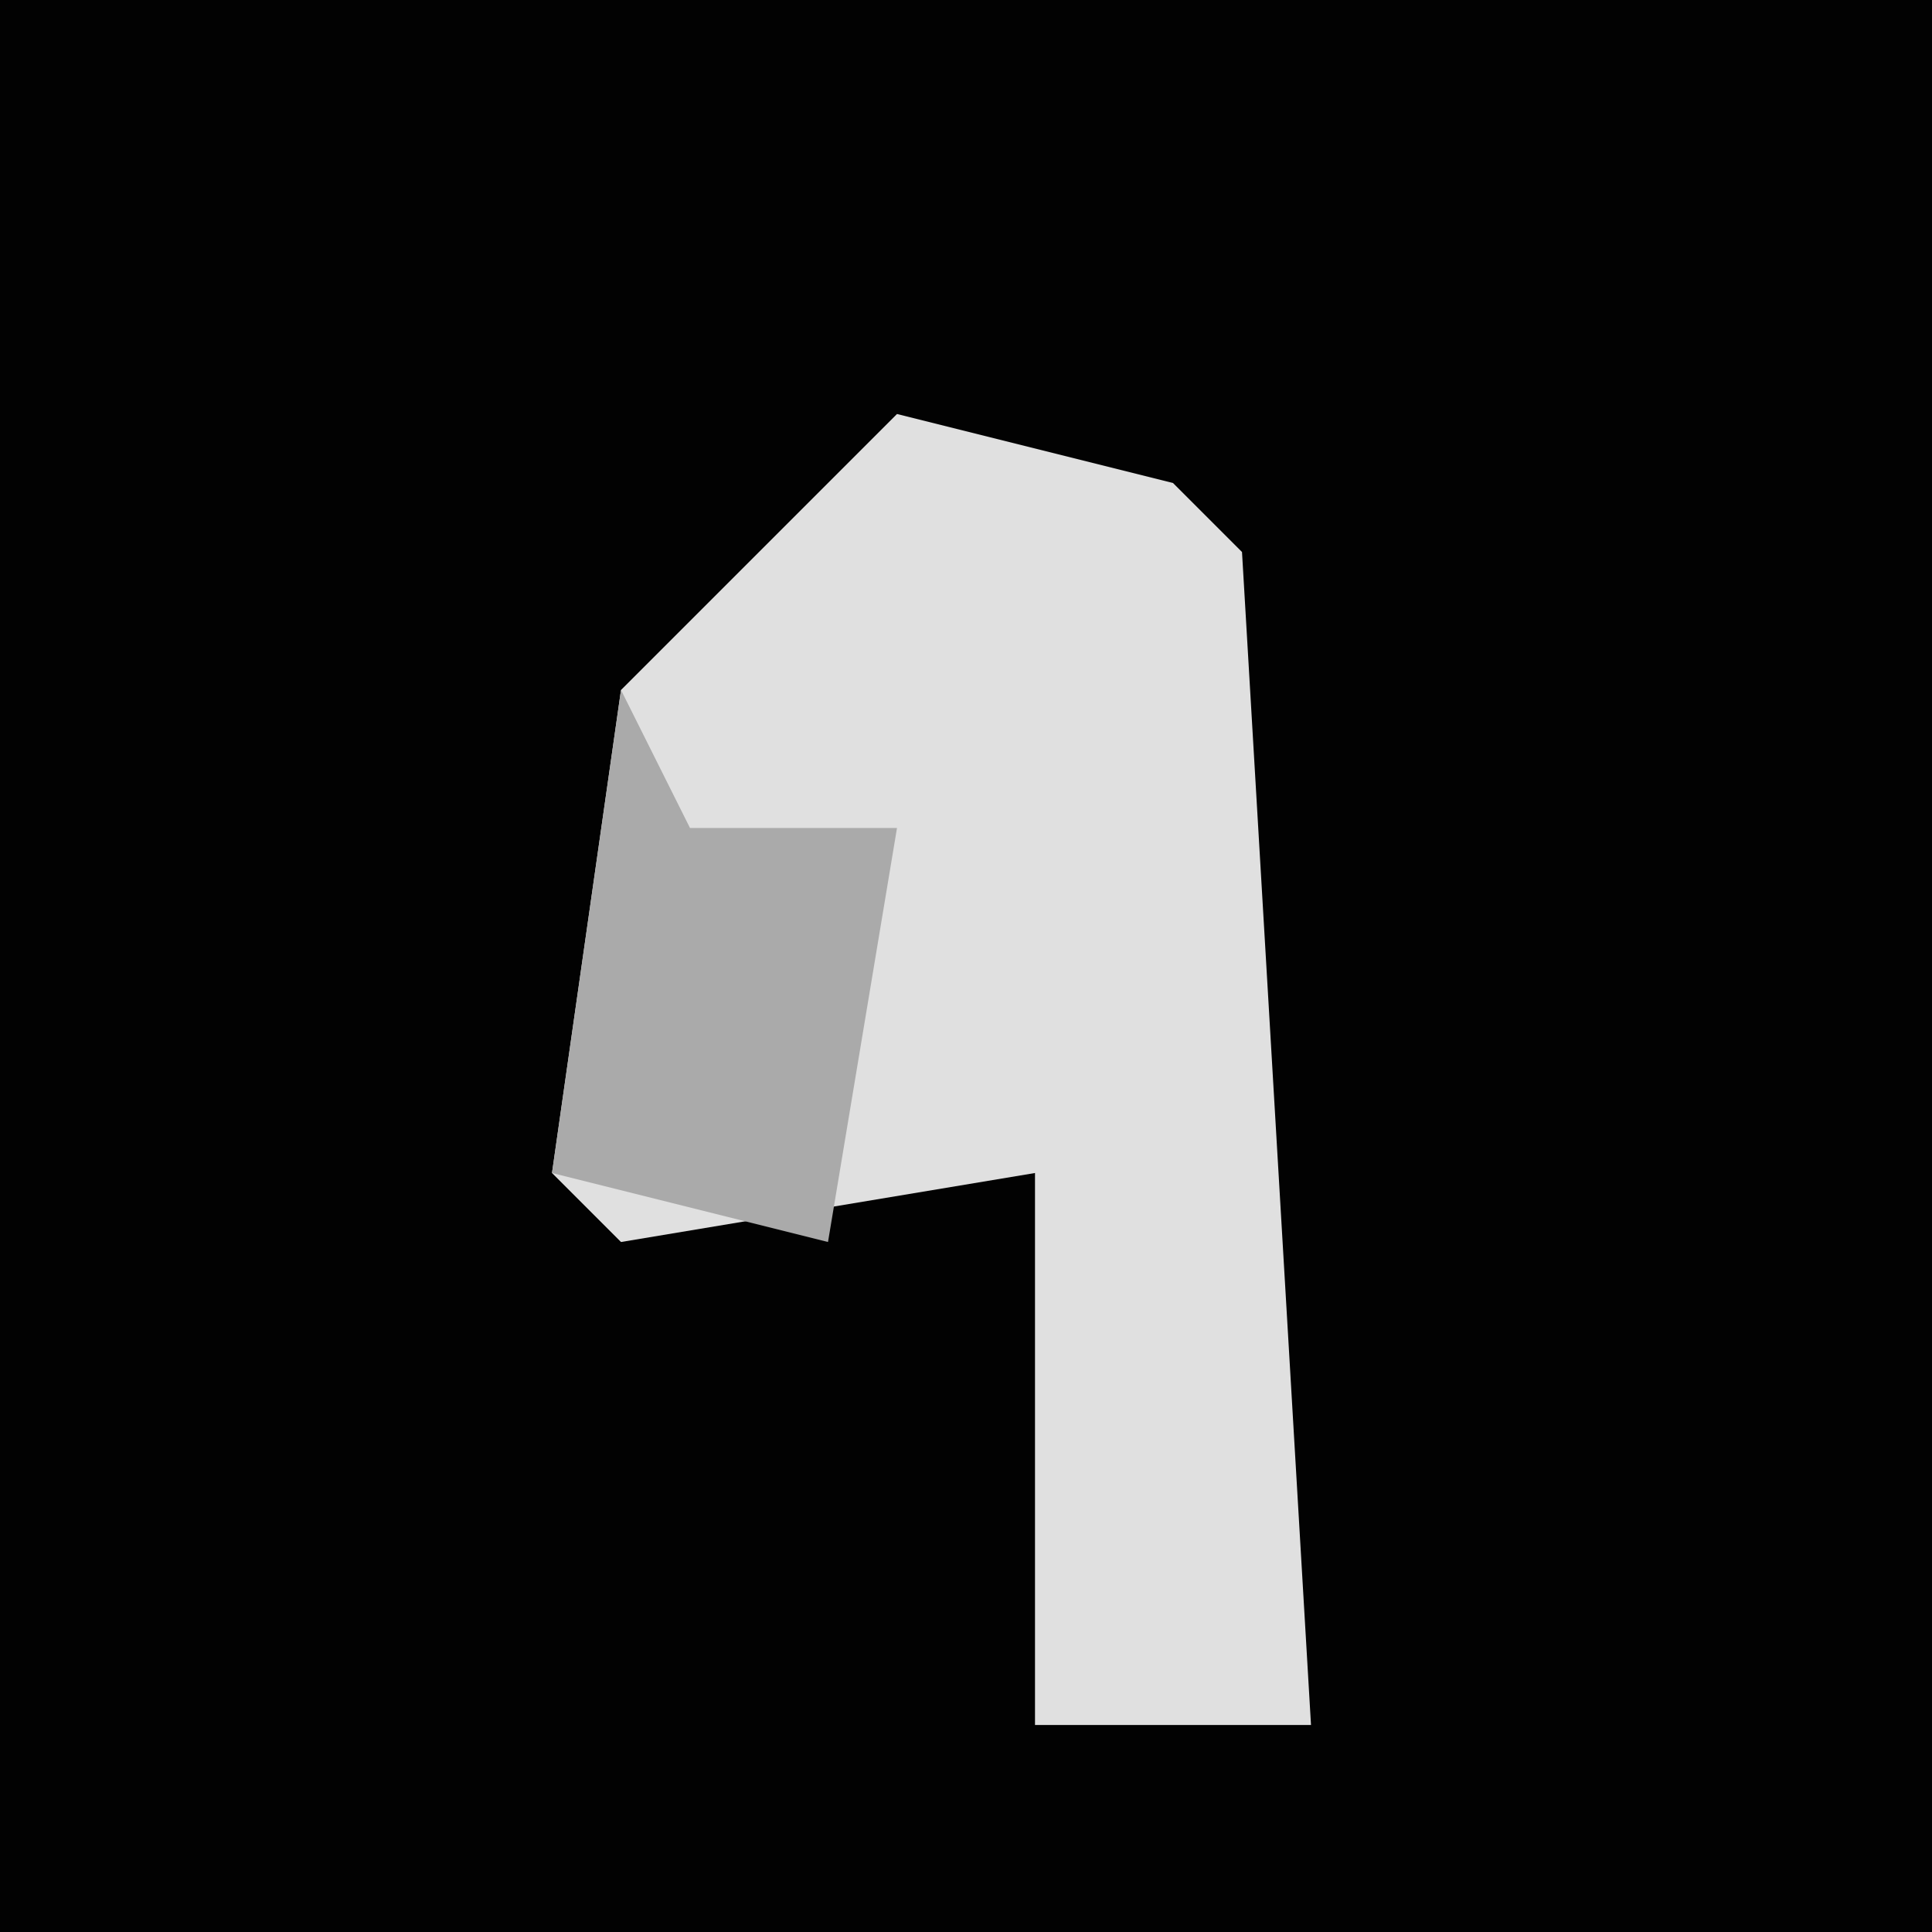 <?xml version="1.0" encoding="UTF-8"?>
<svg version="1.1" xmlns="http://www.w3.org/2000/svg" width="28" height="28">
<path d="M0,0 L28,0 L28,28 L0,28 Z " fill="#020202" transform="translate(0,0)"/>
<path d="M0,0 L4,1 L5,2 L6,19 L2,19 L2,11 L-4,12 L-5,11 L-4,4 Z " fill="#E0E0E0" transform="translate(13,6)"/>
<path d="M0,0 L1,2 L4,2 L3,8 L-1,7 Z " fill="#AAAAAA" transform="translate(9,10)"/>
</svg>
